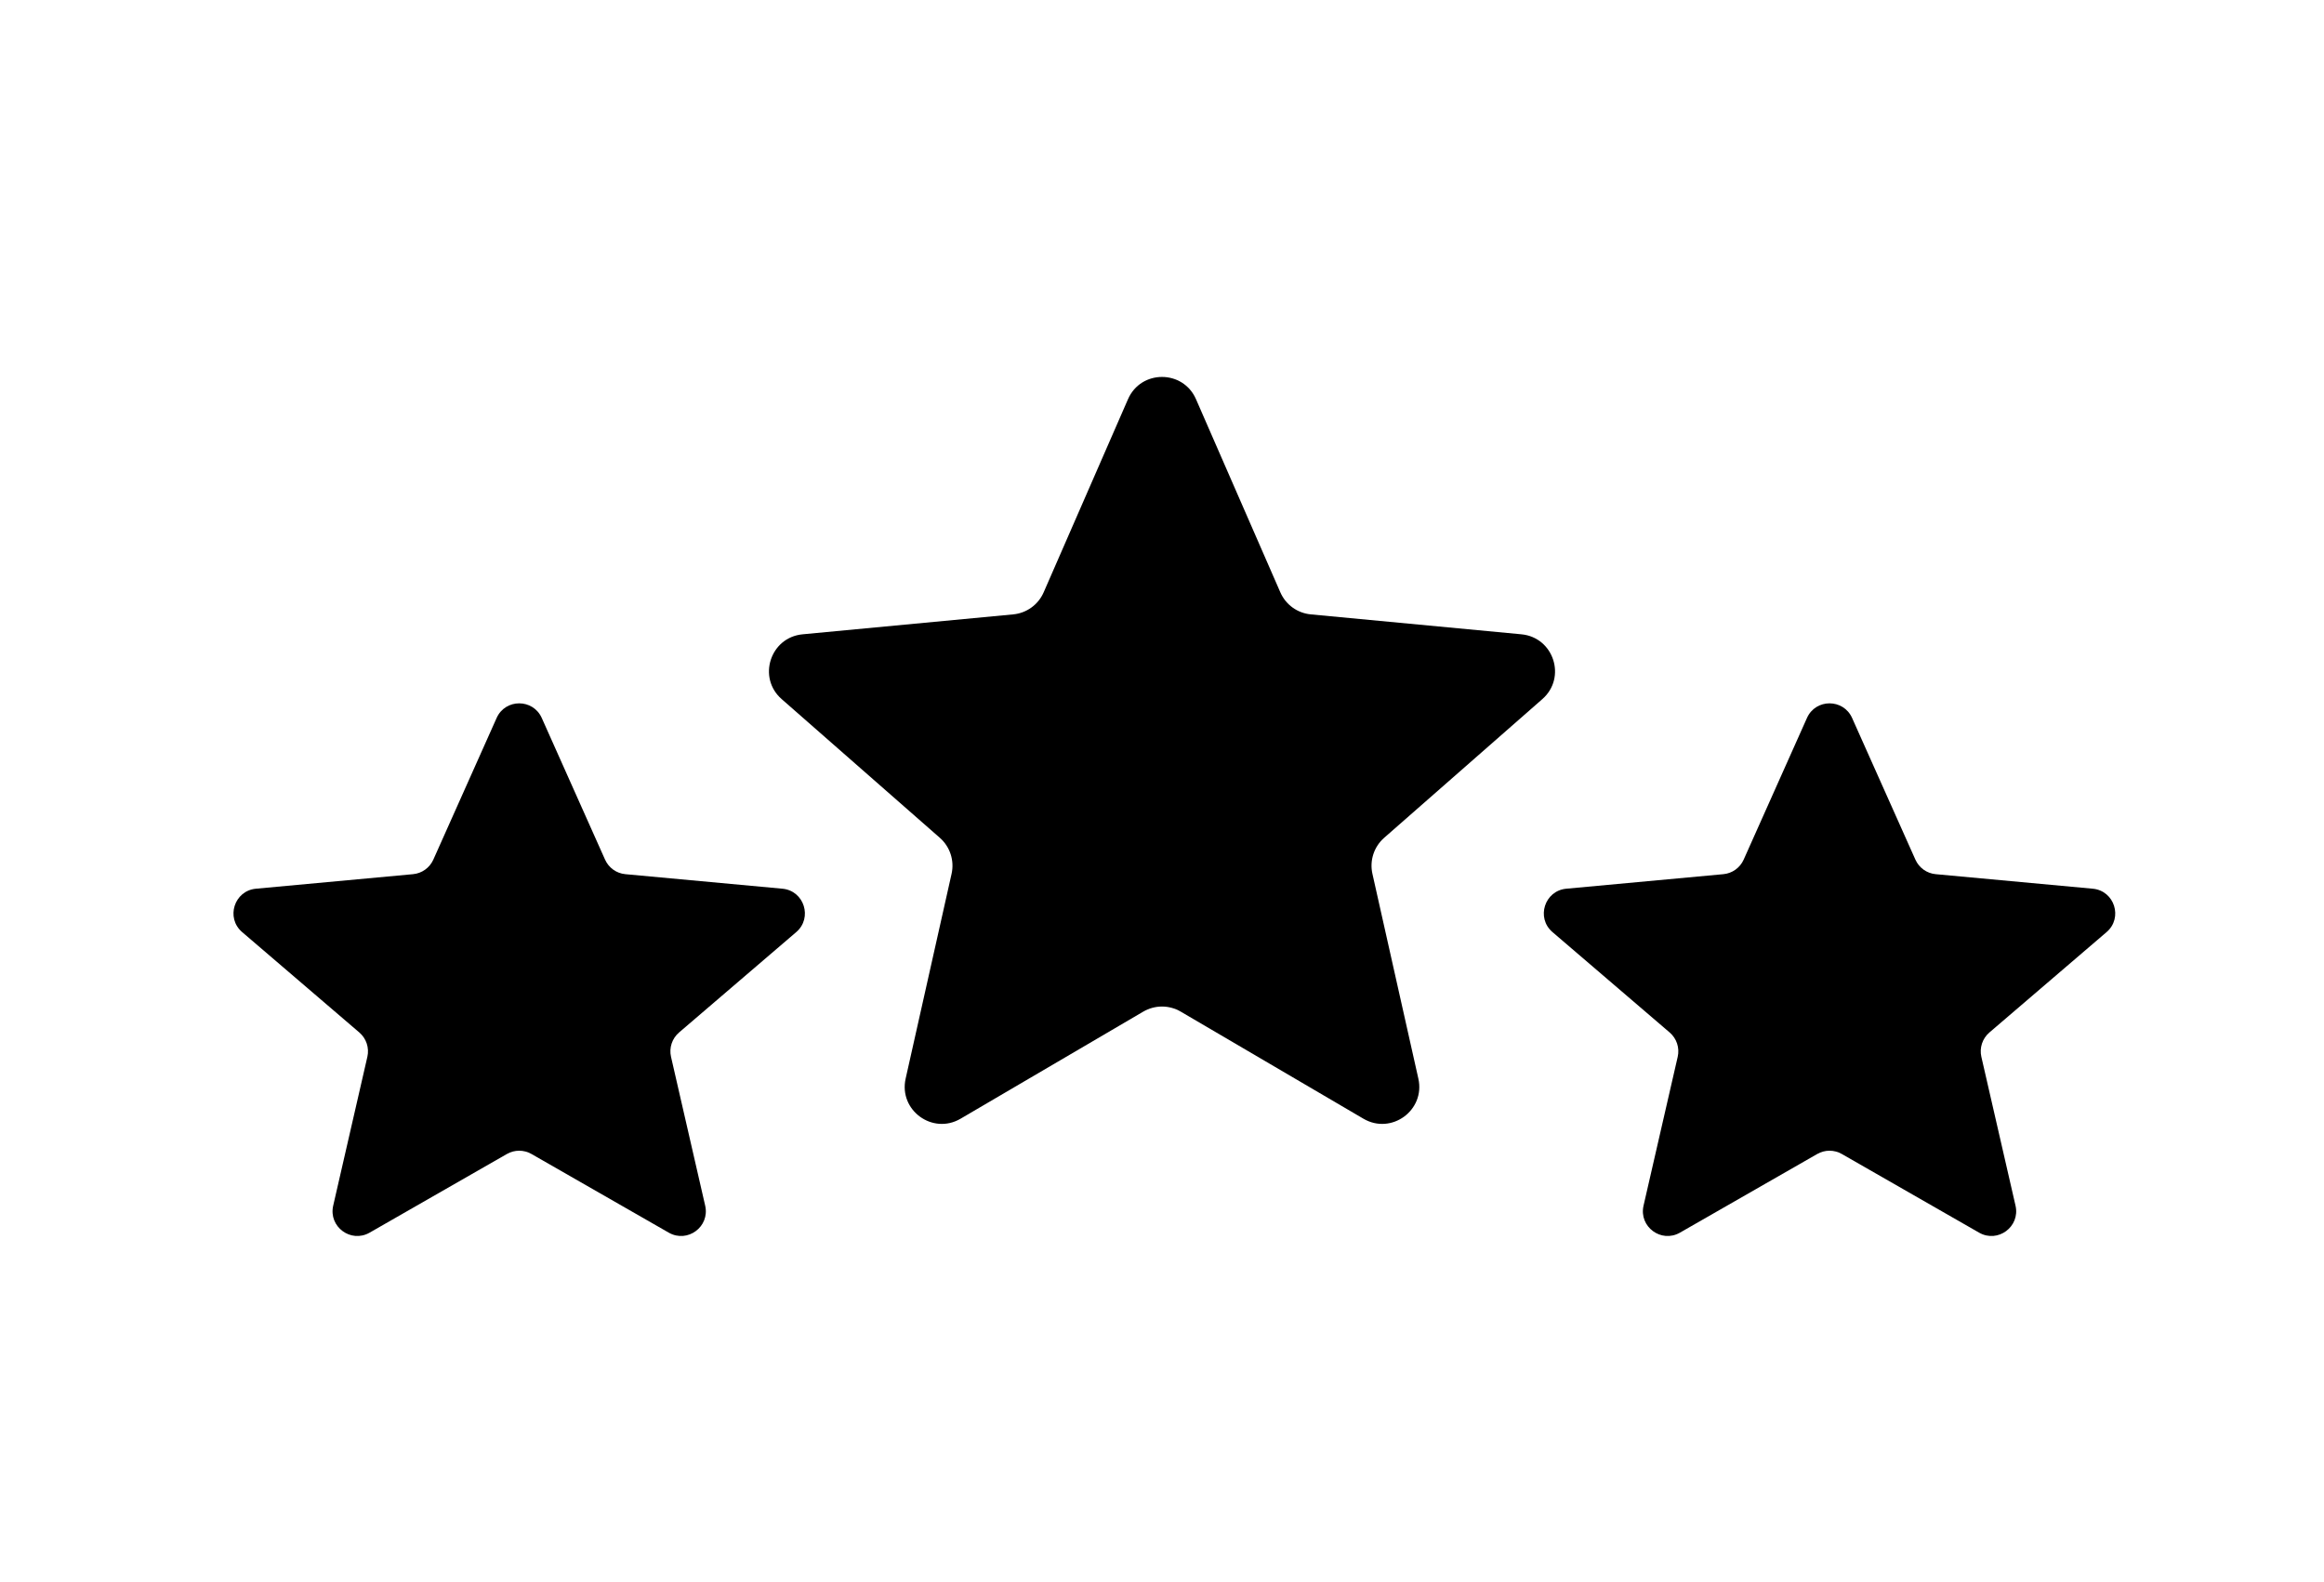 <svg width="94" height="64" viewBox="0 0 94 64" fill="none" xmlns="http://www.w3.org/2000/svg">
<path d="M20.087 29.044C20.44 28.254 21.56 28.254 21.913 29.044L24.473 34.774C24.621 35.104 24.934 35.329 25.294 35.362L31.647 35.95C32.527 36.031 32.877 37.13 32.206 37.705L27.465 41.767C27.183 42.009 27.058 42.388 27.141 42.75L28.523 48.772C28.718 49.622 27.808 50.297 27.051 49.864L21.497 46.681C21.189 46.505 20.811 46.505 20.503 46.681L14.949 49.864C14.192 50.297 13.282 49.622 13.477 48.772L14.859 42.75C14.942 42.388 14.817 42.009 14.535 41.767L9.794 37.705C9.123 37.13 9.473 36.031 10.353 35.95L16.706 35.362C17.066 35.329 17.379 35.104 17.527 34.774L20.087 29.044Z" fill="currentColor"/>
<path d="M45.625 16.148C46.149 14.948 47.851 14.948 48.375 16.148L51.786 23.96C52.004 24.46 52.476 24.802 53.019 24.853L61.537 25.659C62.846 25.783 63.374 27.413 62.384 28.28L55.986 33.891C55.573 34.253 55.391 34.811 55.511 35.347L57.369 43.632C57.656 44.912 56.278 45.918 55.147 45.254L47.759 40.923C47.29 40.648 46.71 40.648 46.241 40.923L38.853 45.254C37.722 45.918 36.344 44.912 36.631 43.632L38.489 35.347C38.609 34.811 38.427 34.253 38.014 33.891L31.616 28.28C30.626 27.413 31.154 25.783 32.463 25.659L40.981 24.853C41.524 24.802 41.996 24.46 42.214 23.96L45.625 16.148Z" fill="currentColor"/>
<path d="M73.087 29.044C73.44 28.254 74.56 28.254 74.913 29.044L77.473 34.774C77.621 35.104 77.934 35.329 78.294 35.362L84.647 35.95C85.527 36.031 85.877 37.13 85.206 37.705L80.465 41.767C80.183 42.009 80.058 42.388 80.141 42.75L81.523 48.772C81.718 49.622 80.808 50.297 80.051 49.864L74.497 46.681C74.189 46.505 73.811 46.505 73.503 46.681L67.949 49.864C67.192 50.297 66.282 49.622 66.477 48.772L67.859 42.75C67.942 42.388 67.817 42.009 67.535 41.767L62.794 37.705C62.123 37.13 62.473 36.031 63.353 35.95L69.706 35.362C70.066 35.329 70.379 35.104 70.527 34.774L73.087 29.044Z" fill="currentColor"/>
</svg>
